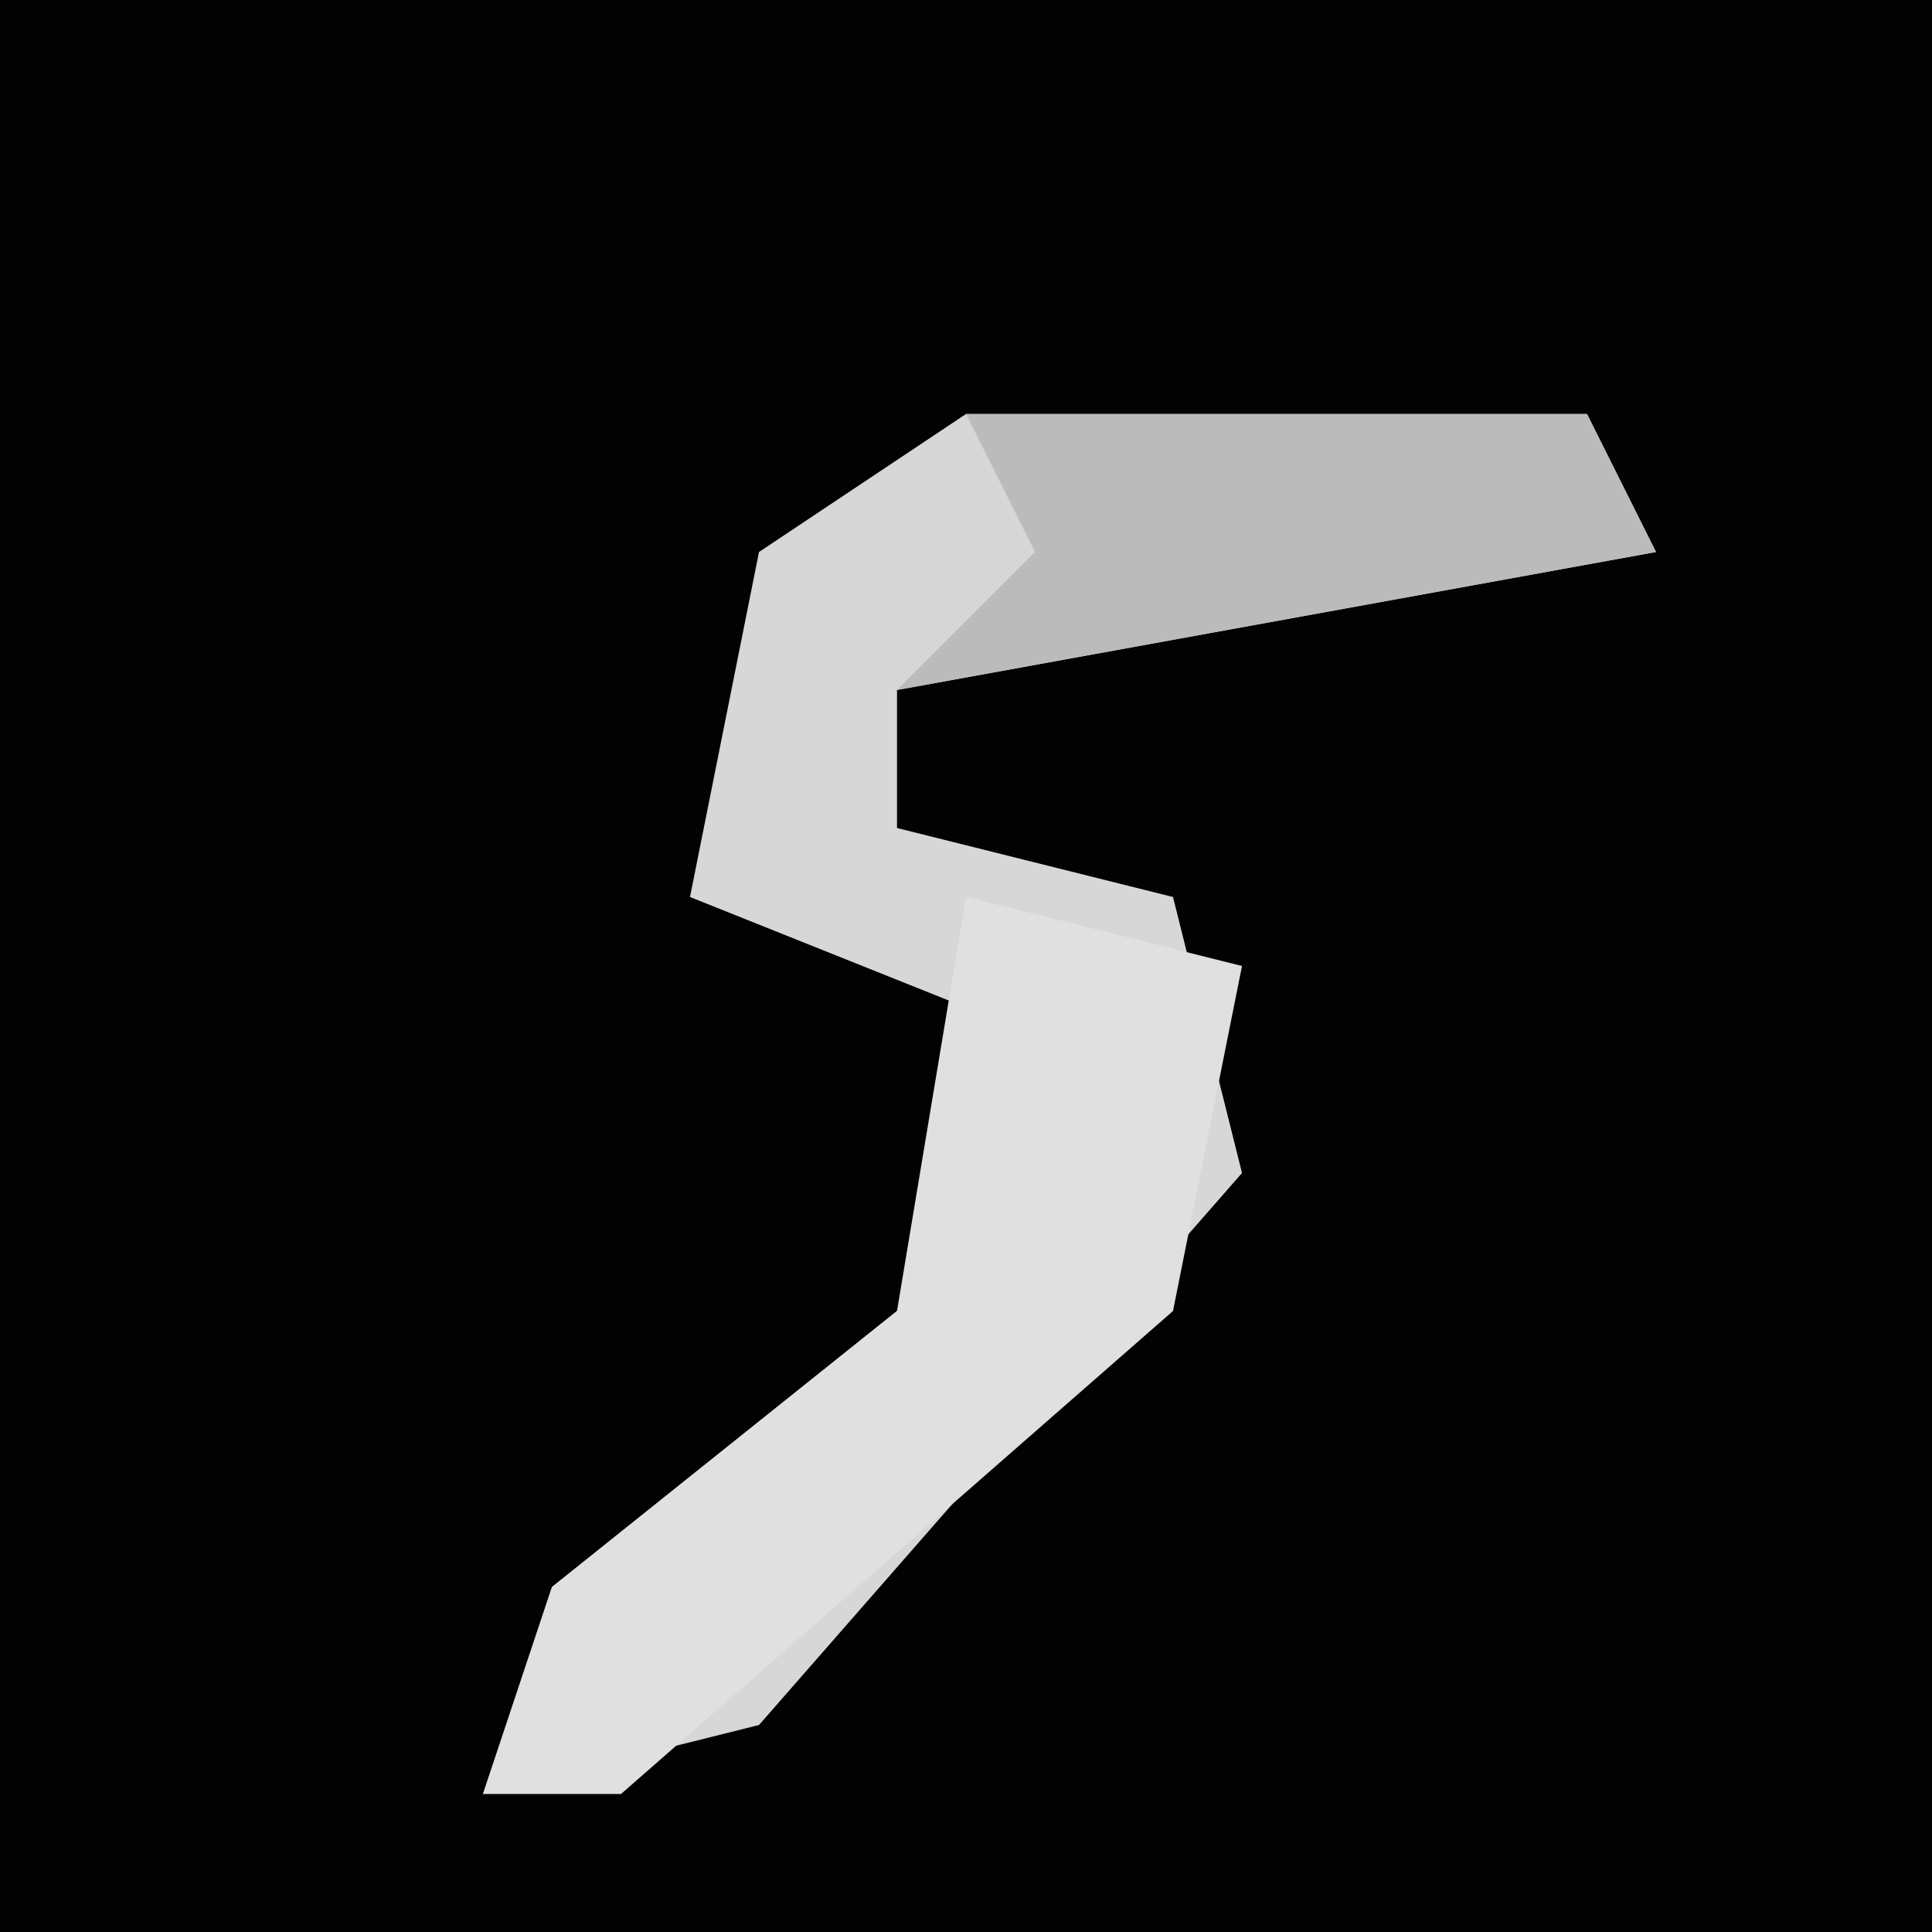 <?xml version="1.0" encoding="UTF-8"?>
<svg version="1.1" xmlns="http://www.w3.org/2000/svg" width="28" height="28">
<path d="M0,0 L28,0 L28,28 L0,28 Z " fill="#020202" transform="translate(0,0)"/>
<path d="M0,0 L9,0 L10,2 L-1,4 L-1,6 L3,7 L4,11 L-3,19 L-7,20 L-6,17 L-1,13 L1,9 L-4,7 L-3,2 Z " fill="#D7D7D7" transform="translate(14,6)"/>
<path d="M0,0 L4,1 L3,6 L-5,13 L-7,13 L-6,10 L-1,6 Z " fill="#E0E0E0" transform="translate(14,13)"/>
<path d="M0,0 L9,0 L10,2 L-1,4 L1,2 Z " fill="#BBBBBB" transform="translate(14,6)"/>
</svg>
